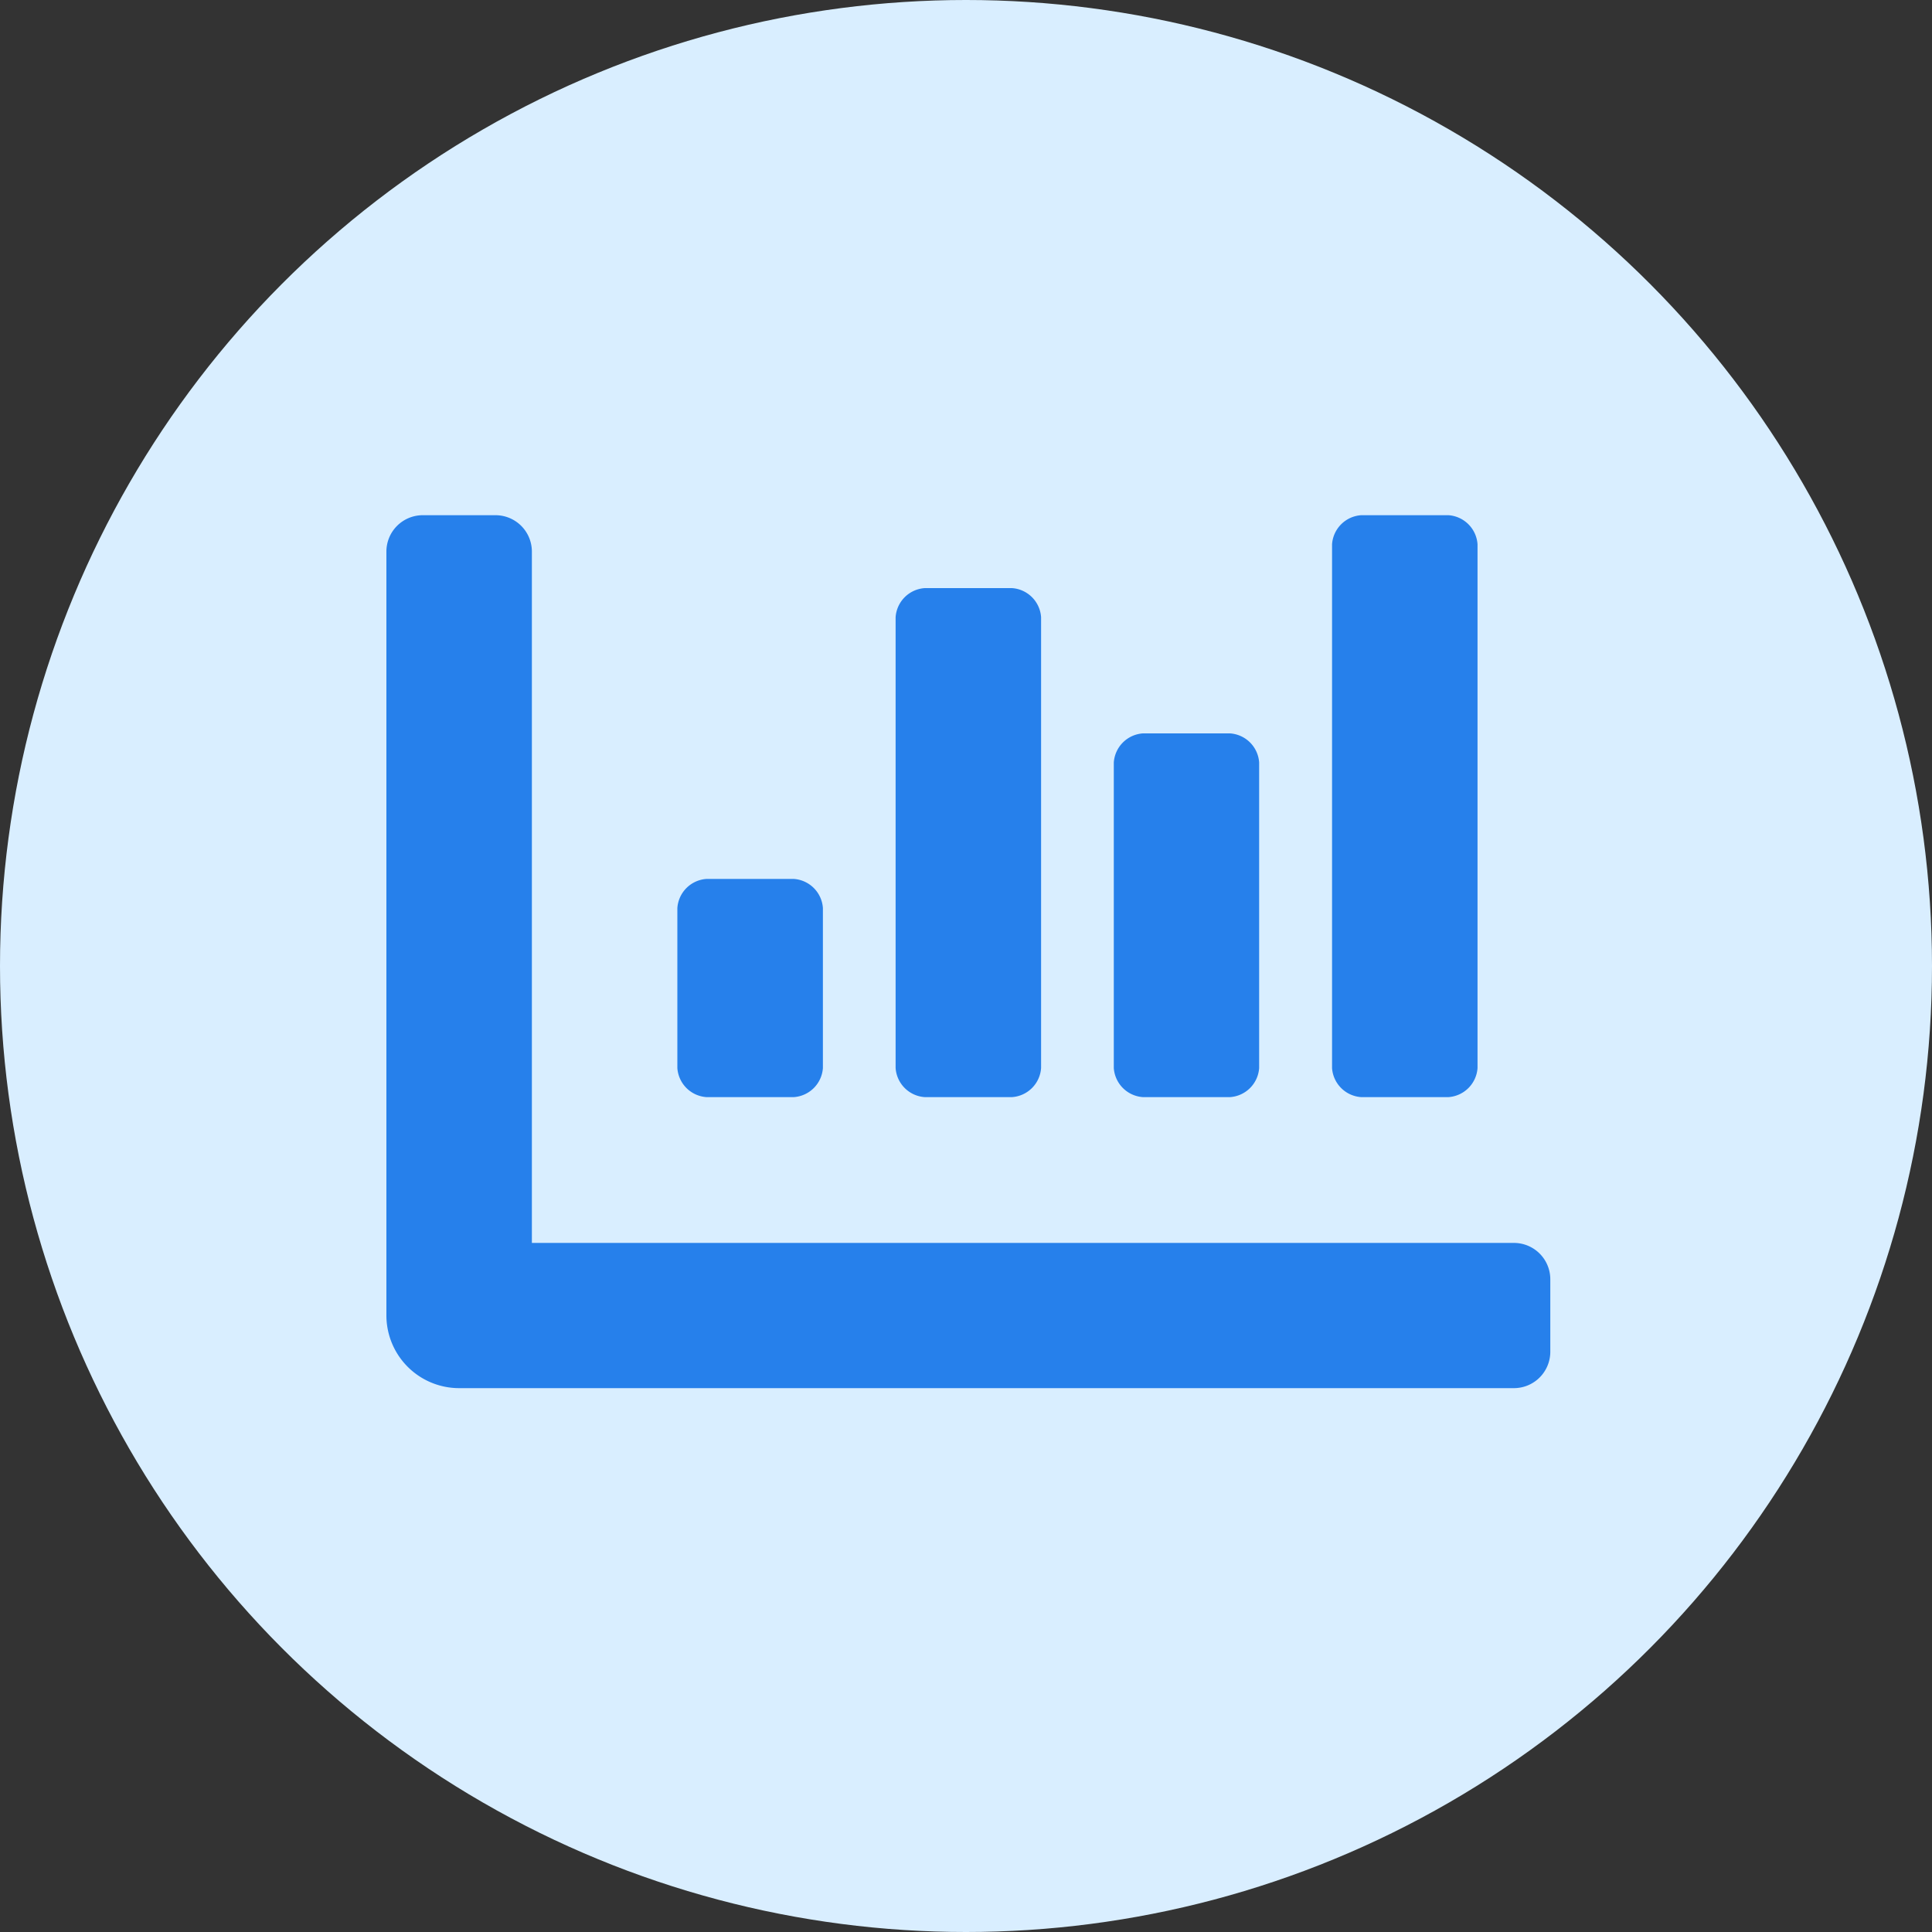 <svg xmlns="http://www.w3.org/2000/svg" width="30" height="30" viewBox="0 0 30 30">
  <rect x="0" y="0" width="30" height="30" fill="#333333" stroke="none"/>
  <g id="icon-subnav-analisis" transform="translate(-183.35 -190.35)">
    <circle id="Ellipse_29" data-name="Ellipse 29" cx="15" cy="15" r="15" transform="translate(183.35 190.35)" fill="#d9eeff"/>
    <path id="Path_225" data-name="Path 225" d="M11.747,73.036H13.1a.486.486,0,0,0,.452-.452V67.84a.486.486,0,0,0-.452-.452H11.747a.486.486,0,0,0-.452.452v4.744A.486.486,0,0,0,11.747,73.036Zm3.389,0h1.355a.486.486,0,0,0,.452-.452V64.452A.486.486,0,0,0,16.492,64H15.136a.486.486,0,0,0-.452.452v8.133A.486.486,0,0,0,15.136,73.036Zm-10.166,0H6.326a.486.486,0,0,0,.452-.452V70.1a.486.486,0,0,0-.452-.452H4.97a.486.486,0,0,0-.452.452v2.485A.486.486,0,0,0,4.97,73.036Zm3.389,0H9.714a.486.486,0,0,0,.452-.452v-7a.486.486,0,0,0-.452-.452H8.359a.486.486,0,0,0-.452.452v7A.486.486,0,0,0,8.359,73.036ZM17.508,75.3H2.259V64.565A.565.565,0,0,0,1.694,64H.565A.565.565,0,0,0,0,64.565v11.86a1.13,1.13,0,0,0,1.13,1.13H17.508a.565.565,0,0,0,.565-.565V75.86A.565.565,0,0,0,17.508,75.3Z" transform="translate(189.35 134.35)" fill="#2680eb"/>
  </g>
</svg>
